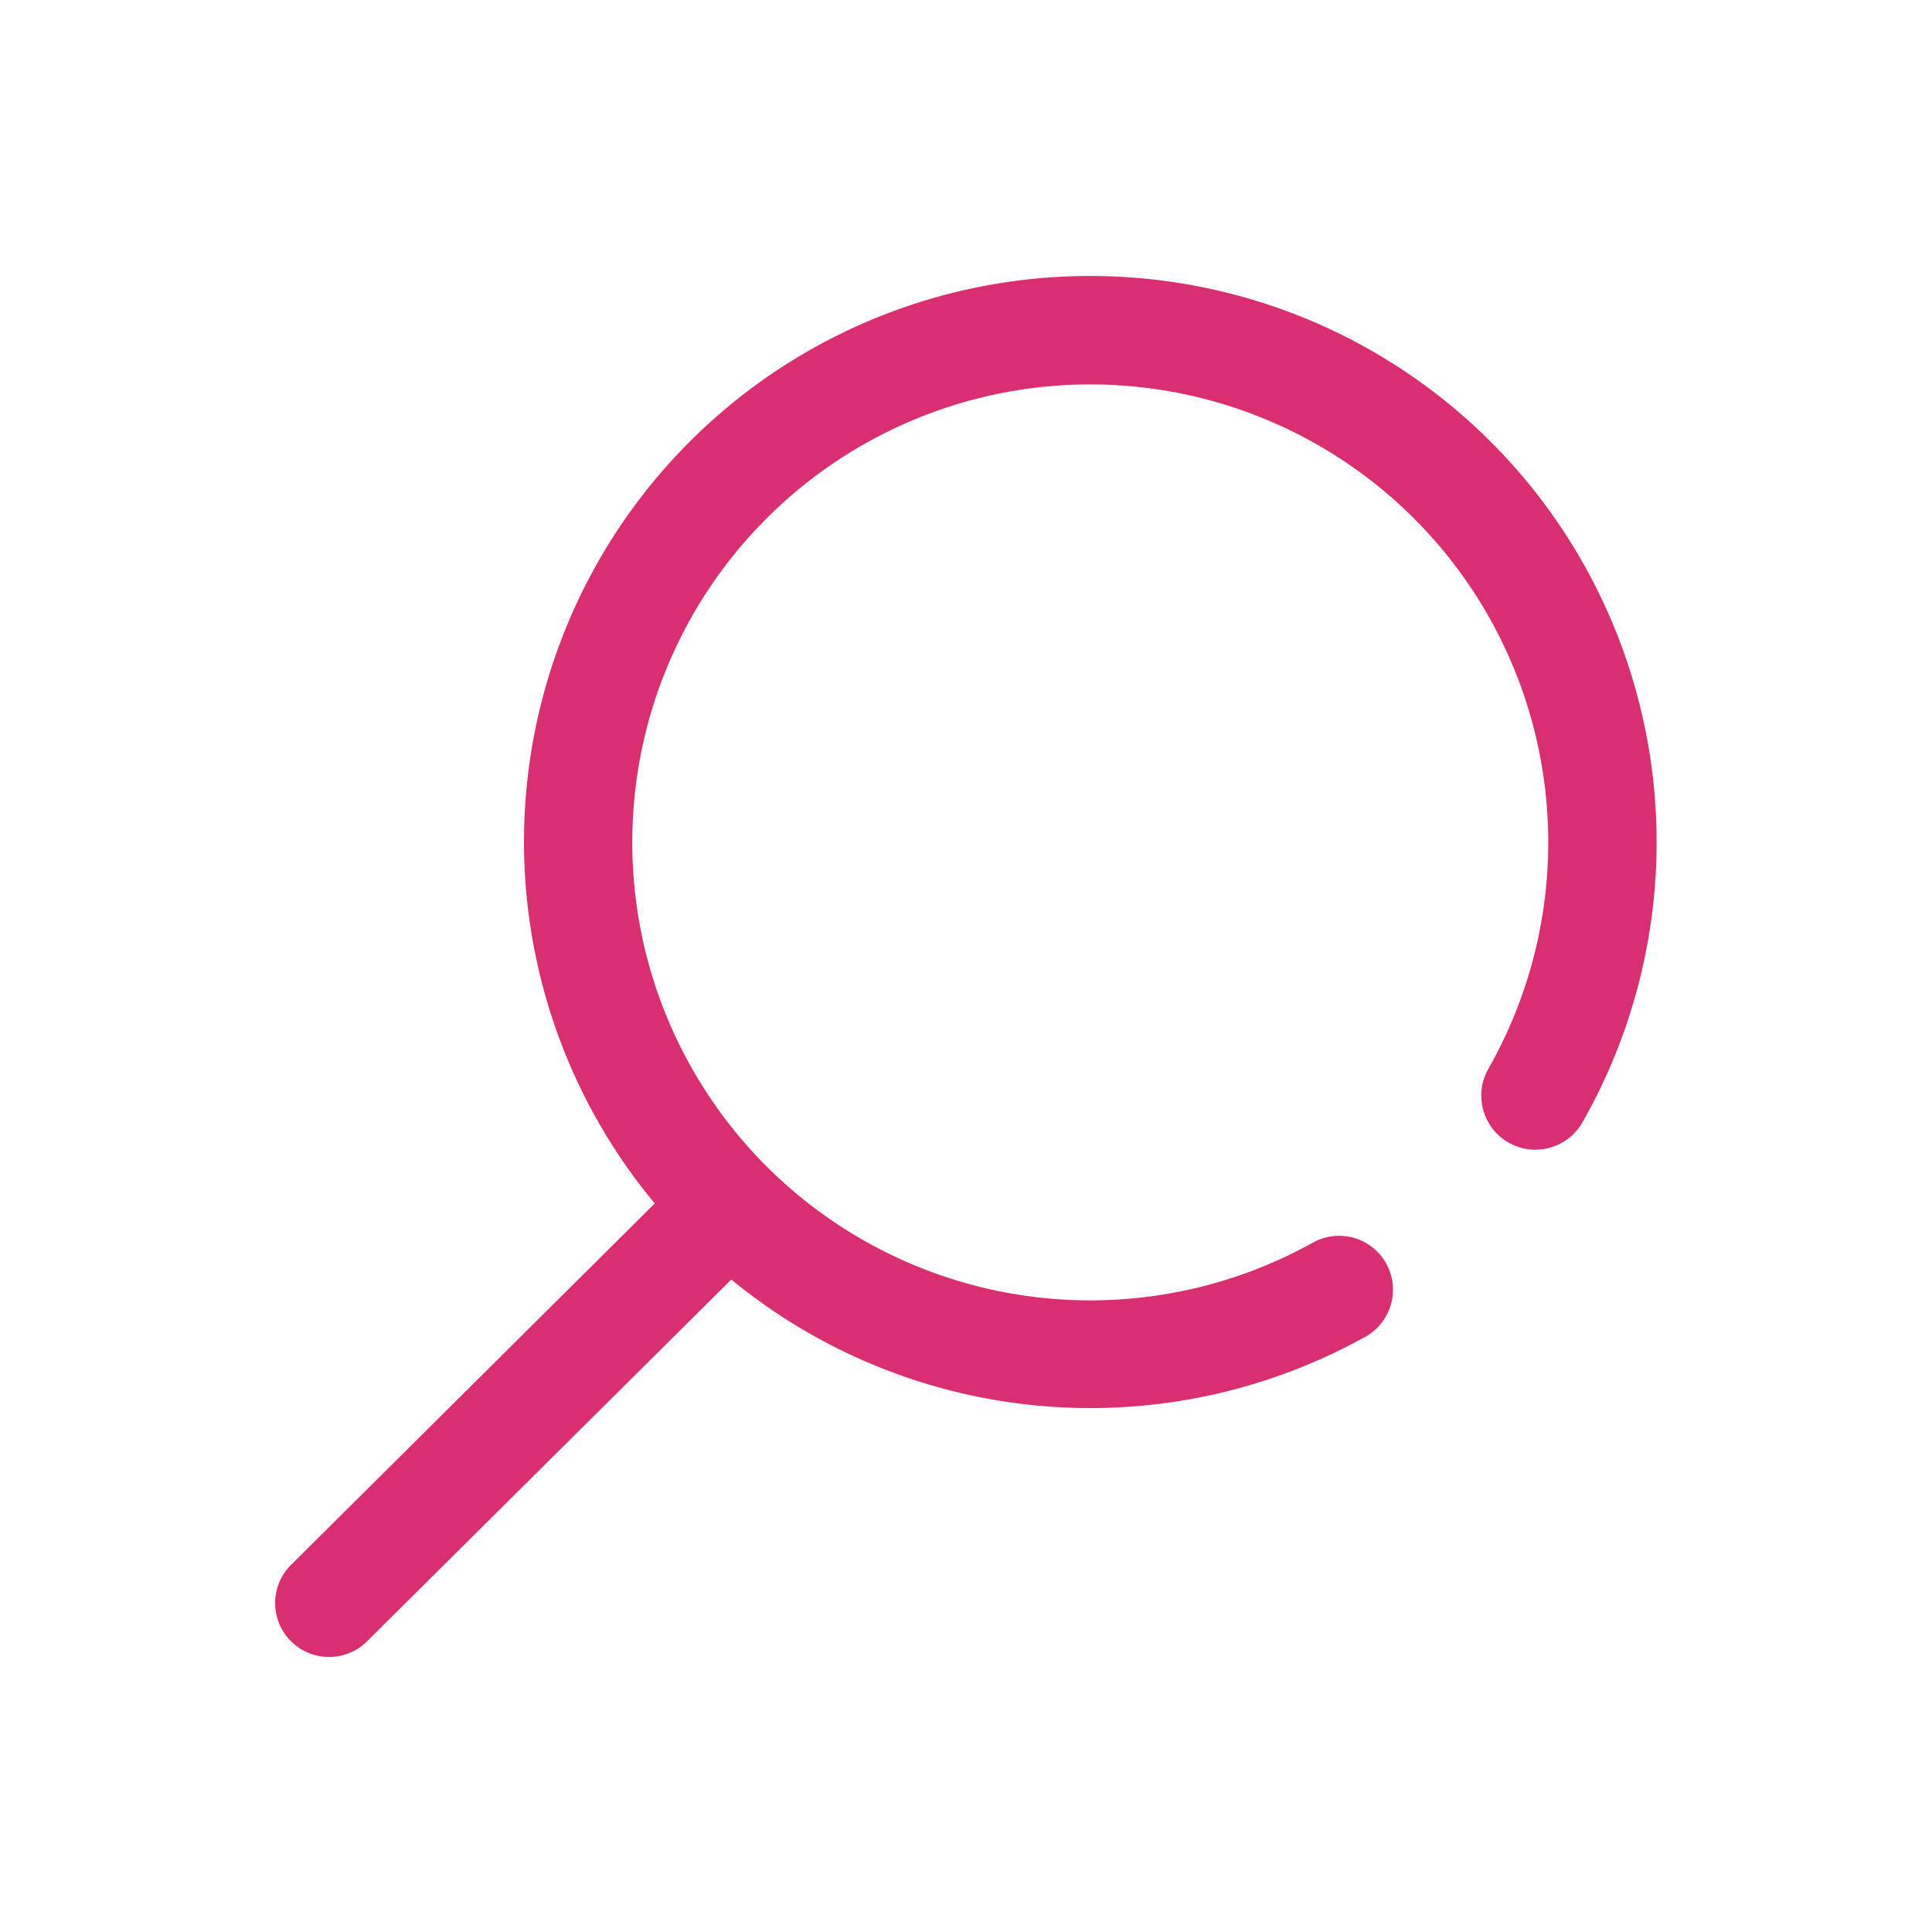<svg xmlns="http://www.w3.org/2000/svg" xmlns:xlink="http://www.w3.org/1999/xlink" width="21" height="21" viewBox="0 0 21 21">
  <defs>
    <style>
      .cls-1 {
        fill: #da2e73;
      }

      .cls-2 {
        filter: url(#search);
      }
    </style>
    <filter id="search" x="0" y="0" width="21" height="21" filterUnits="userSpaceOnUse">
      <feOffset dy="1" input="SourceAlpha"/>
      <feGaussianBlur stdDeviation="1" result="blur"/>
      <feFlood flood-color="#fd3777" flood-opacity="0.4"/>
      <feComposite operator="in" in2="blur"/>
      <feComposite in="SourceGraphic"/>
    </filter>
  </defs>
  <g class="cls-2" transform="matrix(1, 0, 0, 1, 0, 0)">
    <path id="search-2" data-name="search" class="cls-1" d="M8.848,0A6.149,6.149,0,0,0,4.117,10.081L.173,14A.586.586,0,1,0,1,14.83l3.949-3.922a6.149,6.149,0,0,0,6.911.611.586.586,0,0,0-.574-1.021,4.978,4.978,0,1,1,1.892-1.881A.586.586,0,1,0,14.2,9.2,6.154,6.154,0,0,0,8.848,0Z" transform="translate(3 2)"/>
  </g>
</svg>
